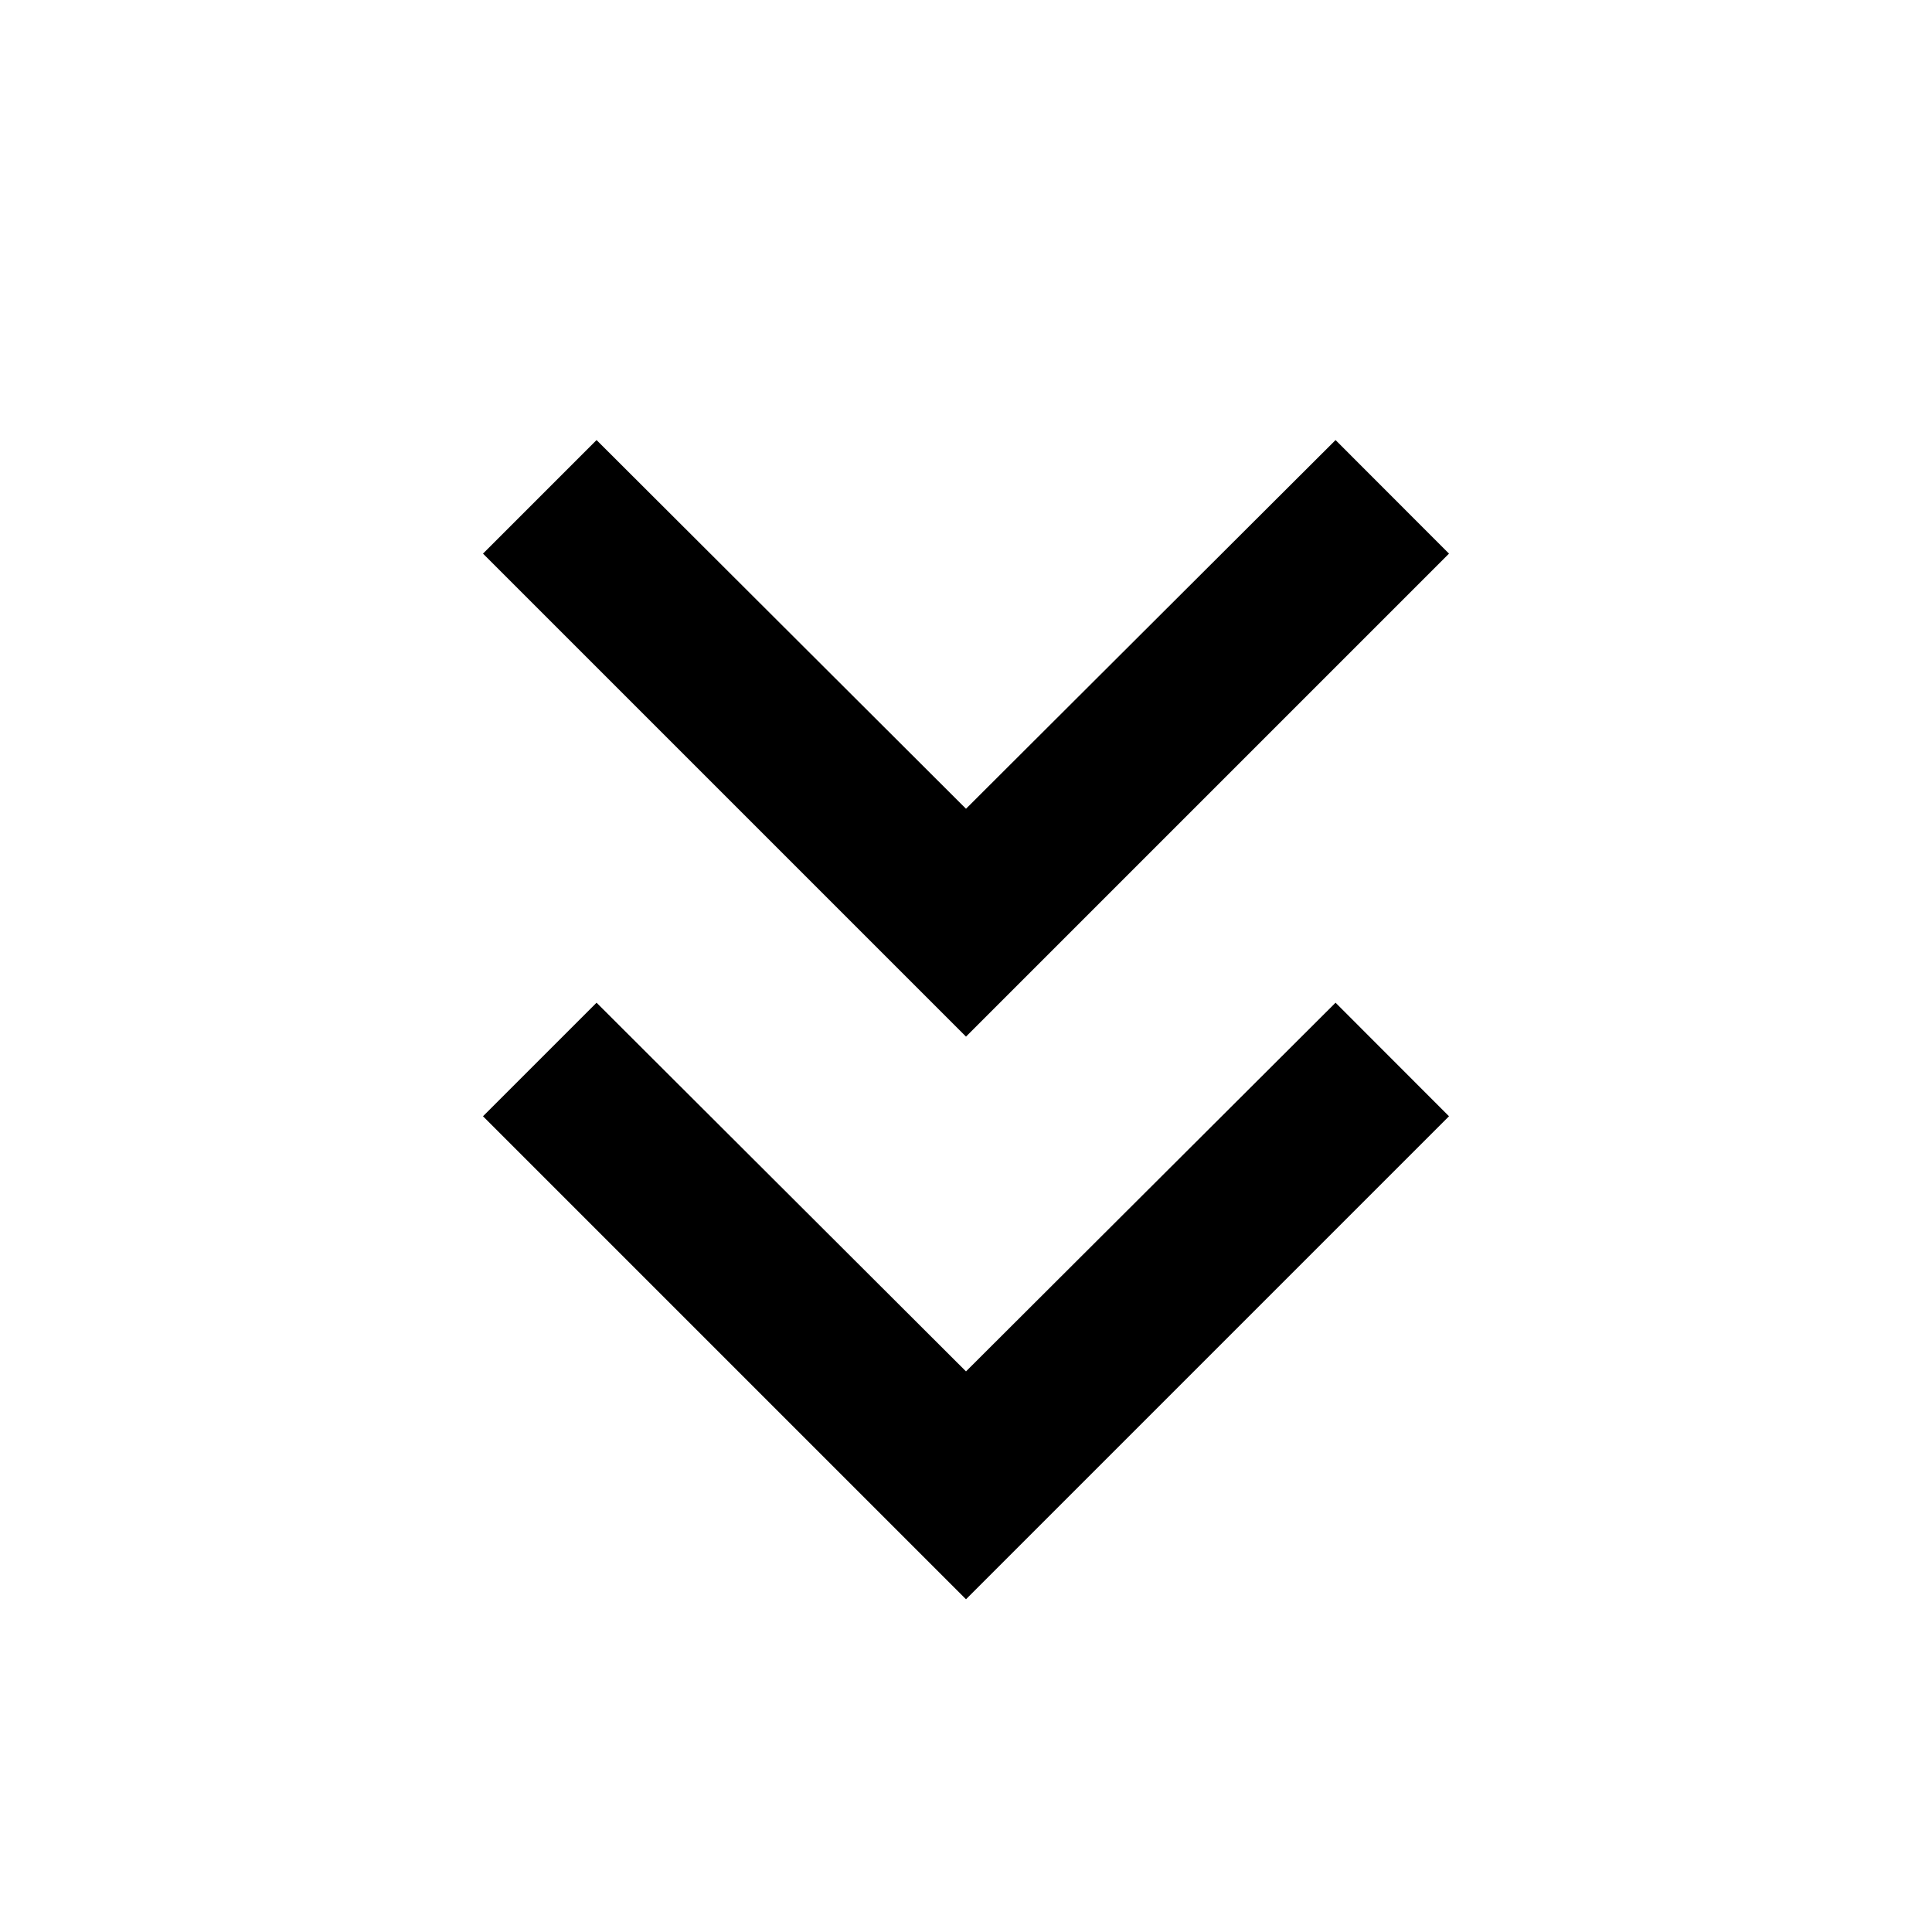 <svg xmlns="http://www.w3.org/2000/svg" width="18" height="18" viewBox="0 0 18 18"><path d="M12.443 4.1L13.5 5.158 9 9.658l-4.5-4.5L5.558 4.1 9 7.535 12.443 4.1z"/><path d="M12.443 9.342L13.5 10.4 9 14.9l-4.5-4.5 1.058-1.058L9 12.777l3.443-3.435z"/></svg>